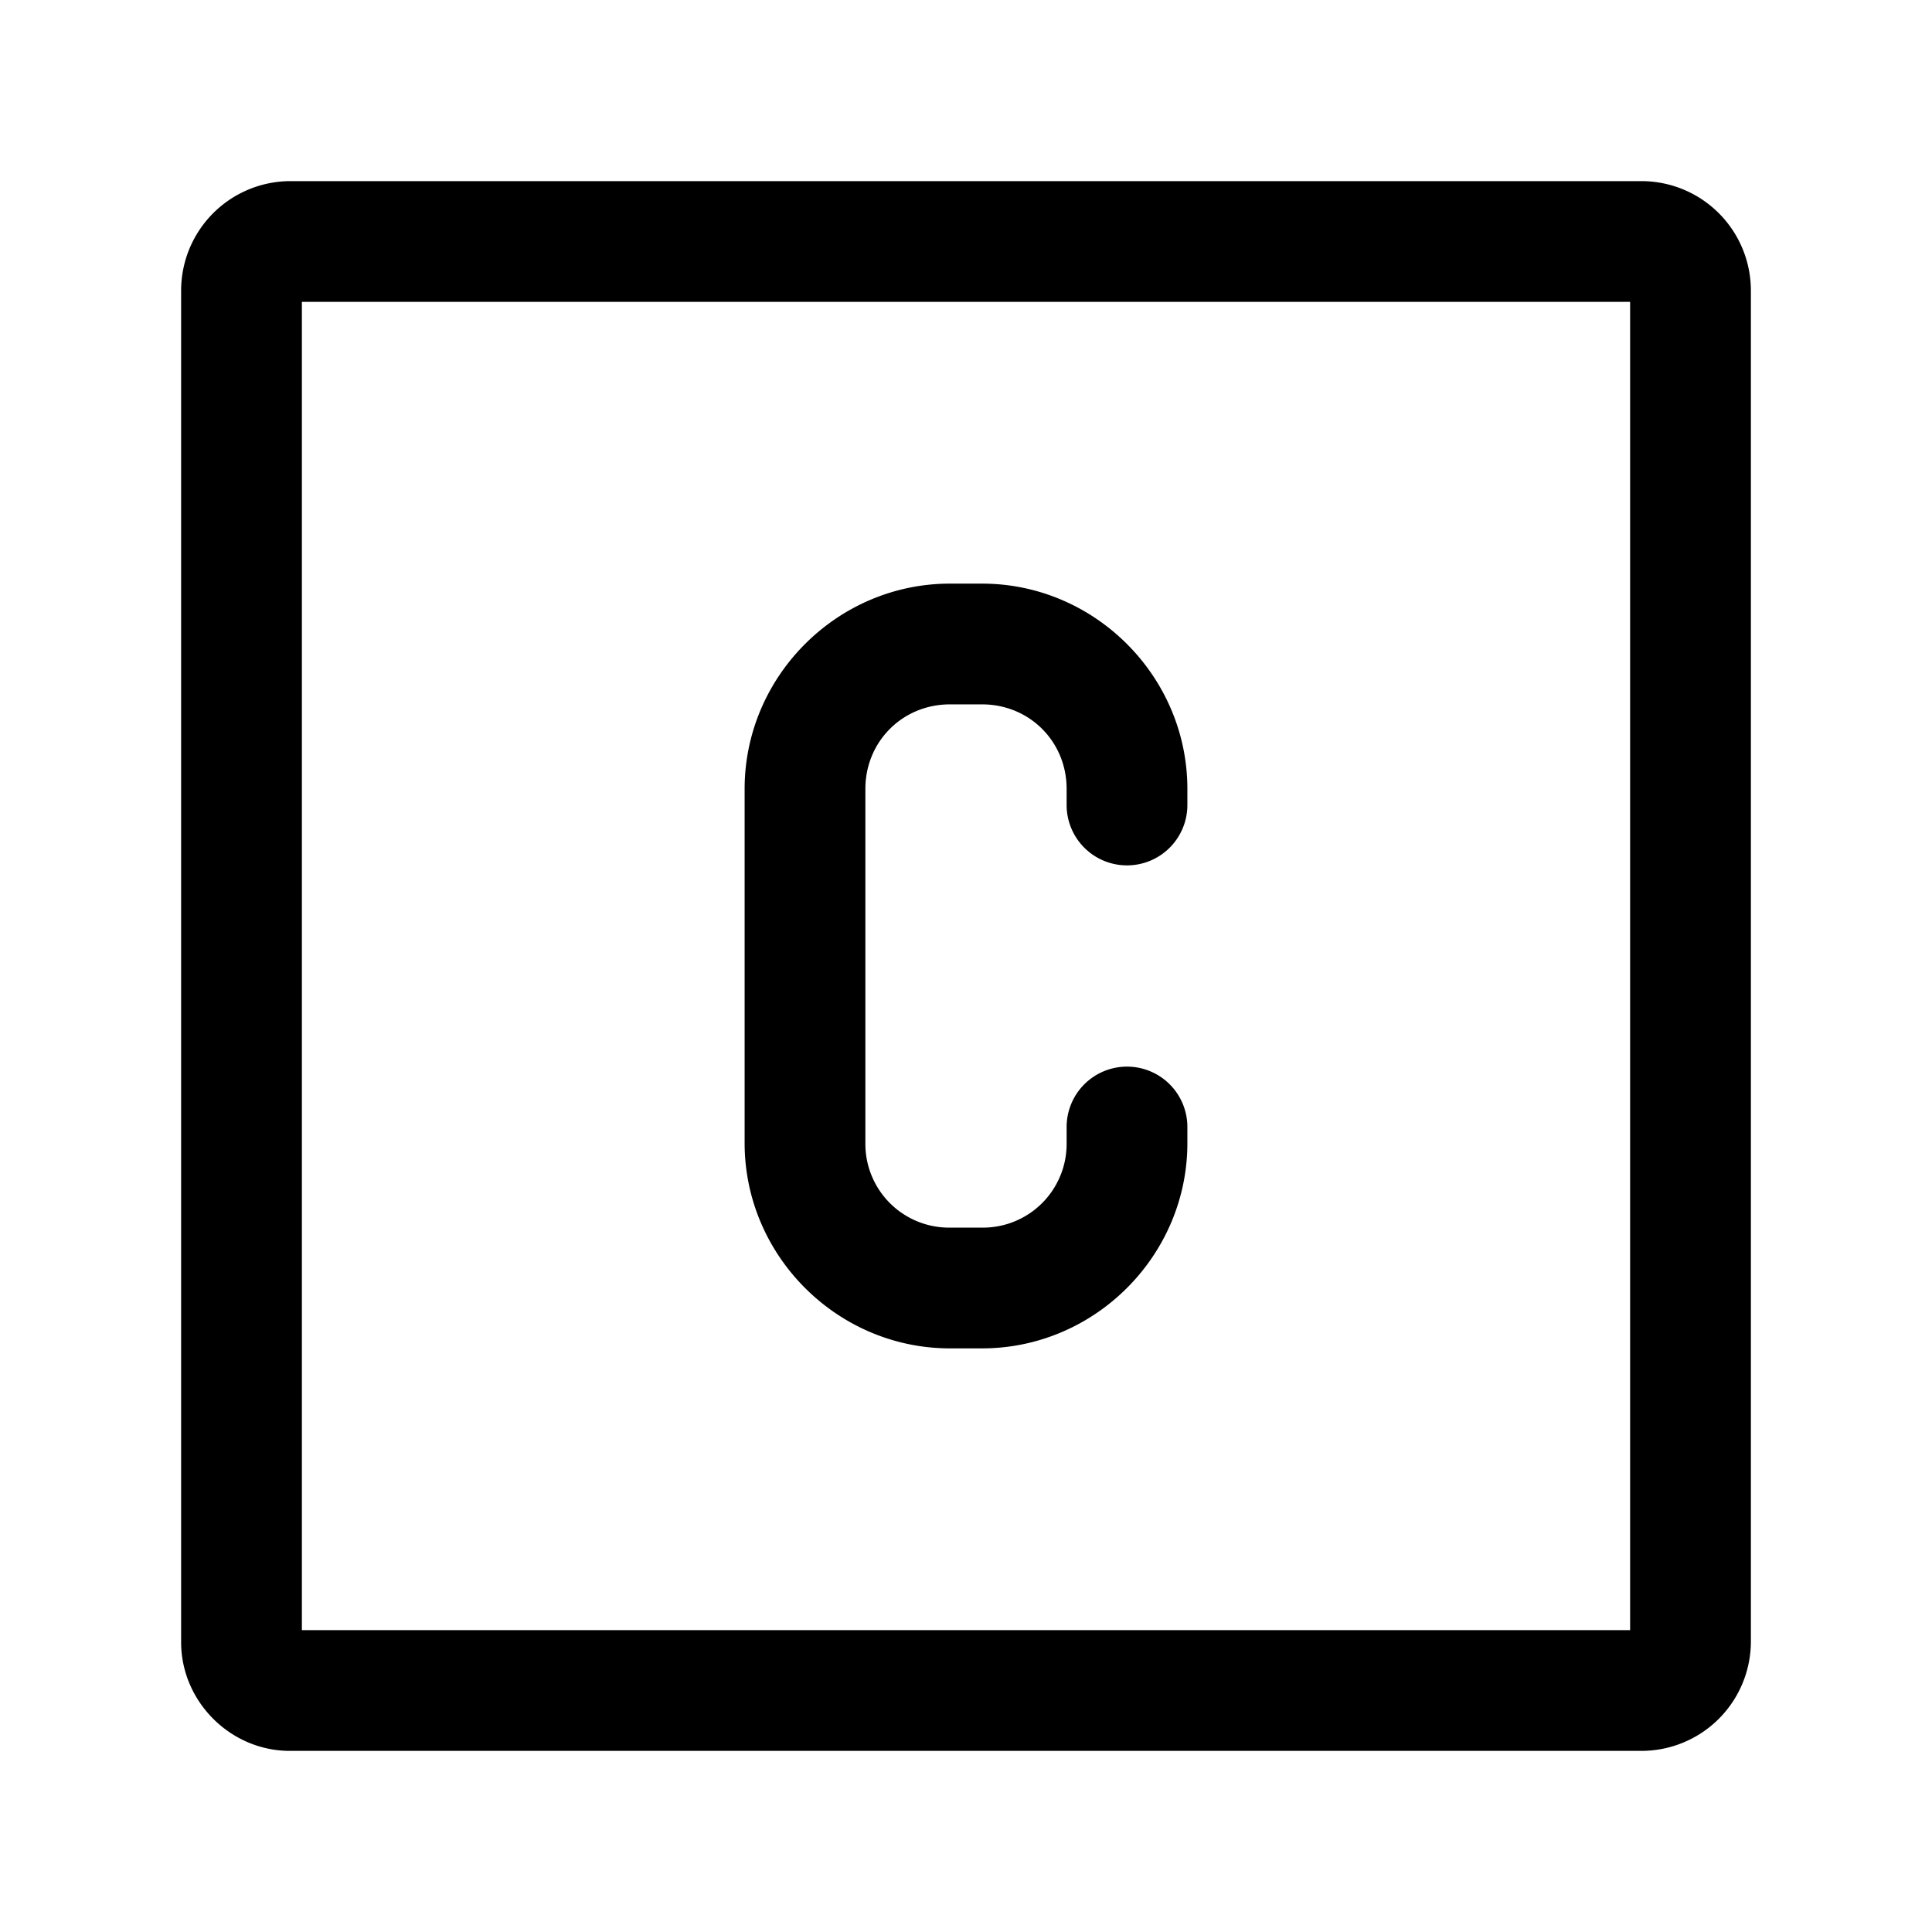 <svg xmlns="http://www.w3.org/2000/svg" width="24" height="24" fill="none" stroke-width="1.5" viewBox="0 0 24 24">
    <path d="M3.6 2.25A1.36 1.36 0 0 0 2.25 3.6v16.8c0 .737.613 1.35 1.35 1.35h16.8a1.36 1.36 0 0 0 1.35-1.35V3.6a1.36 1.36 0 0 0-1.35-1.35Zm.15 1.5h16.5v16.5H3.75Z" style="color:#000;fill:currentColor;stroke-linecap:round;stroke-linejoin:round;-inkscape-stroke:none"/>
    <path d="M11.8 7.25c-1.399 0-2.55 1.151-2.55 2.55v4.4c0 1.399 1.151 2.55 2.55 2.55h.4c1.399 0 2.55-1.151 2.55-2.55V14a.75.75 0 0 0-.75-.75.75.75 0 0 0-.75.75v.2a1.04 1.04 0 0 1-1.05 1.05h-.4a1.04 1.04 0 0 1-1.05-1.05V9.8c0-.588.462-1.05 1.05-1.05h.4c.588 0 1.05.462 1.05 1.05v.2a.75.75 0 0 0 .75.75.75.75 0 0 0 .75-.75v-.2c0-1.399-1.151-2.55-2.55-2.55Z" style="color:#000;fill:currentColor;stroke-linecap:round;stroke-linejoin:round;-inkscape-stroke:none"/>
</svg>
